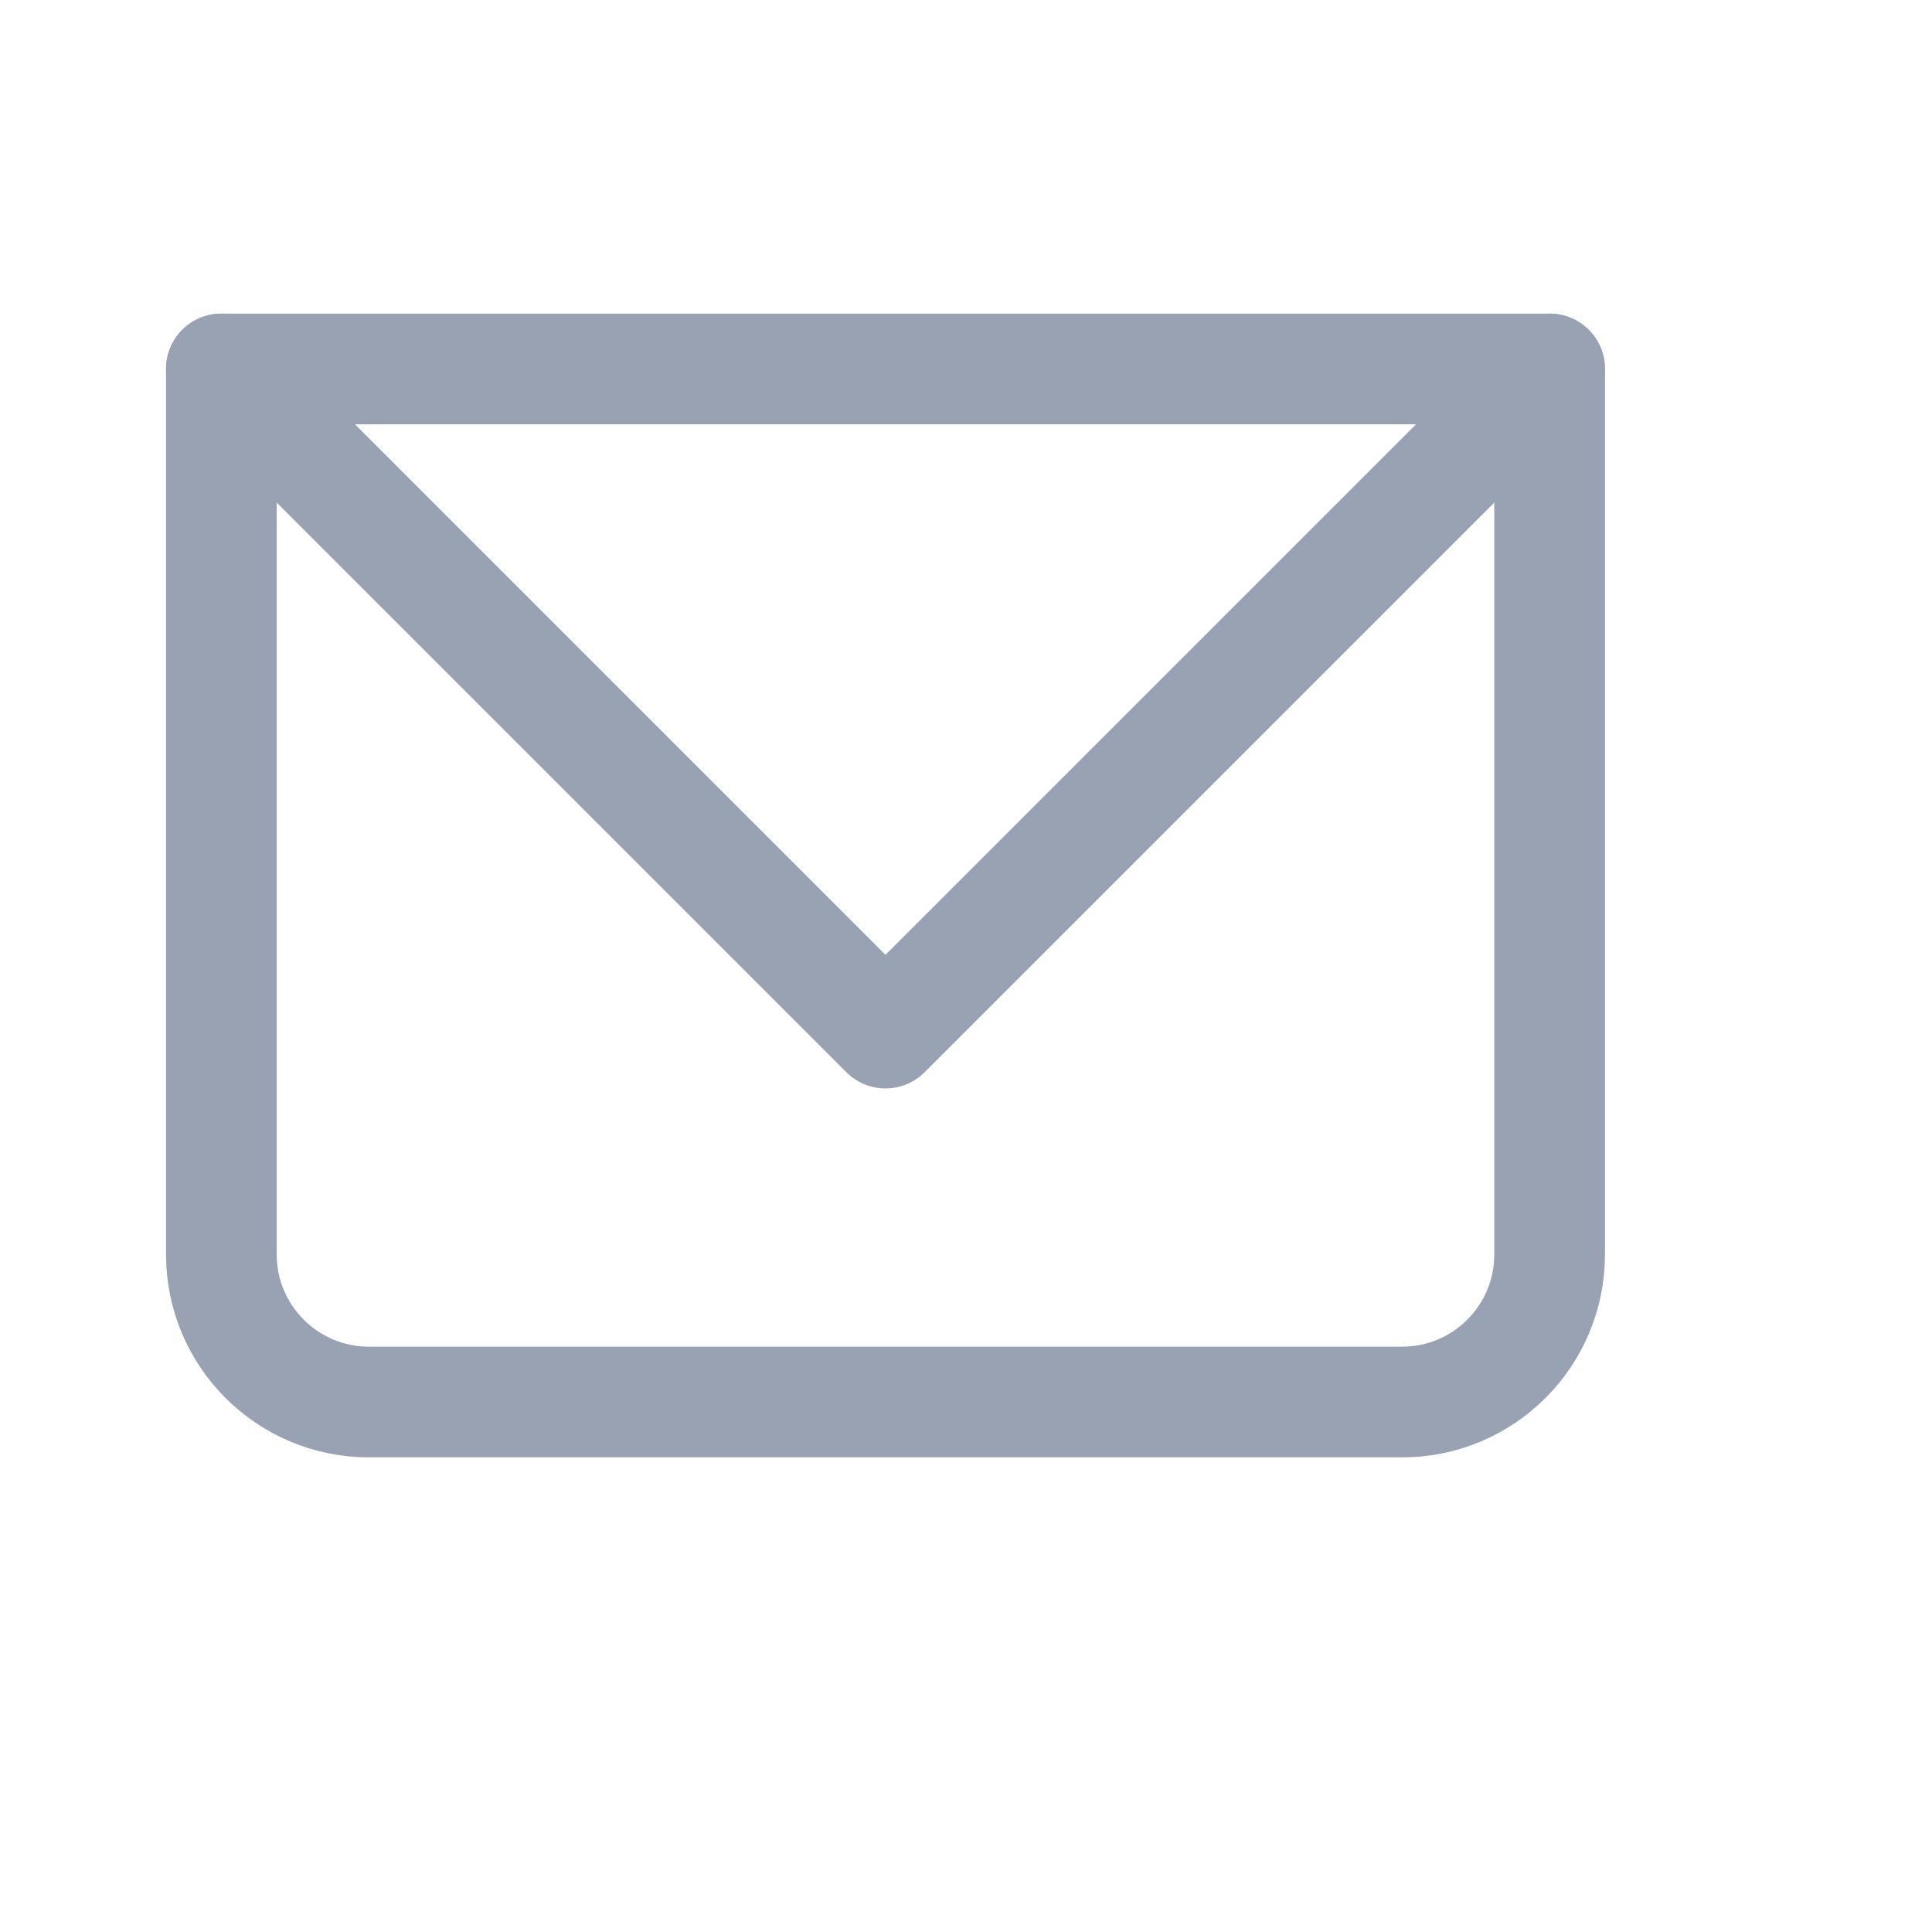 <svg width="48" height="48" viewBox="0 0 48 48" fill="none" xmlns="http://www.w3.org/2000/svg">
<path d="M5.5 9.167H38.5V31.167C38.5 33.192 36.858 34.833 34.833 34.833H9.167C7.142 34.833 5.5 33.192 5.5 31.167V9.167Z" stroke="#98A2B3" stroke-width="2.75" stroke-linecap="round" stroke-linejoin="round"/>
<path d="M5.5 9.167L22 25.667L38.5 9.167" stroke="#98A2B3" stroke-width="2.75" stroke-linecap="round" stroke-linejoin="round"/>
</svg>
